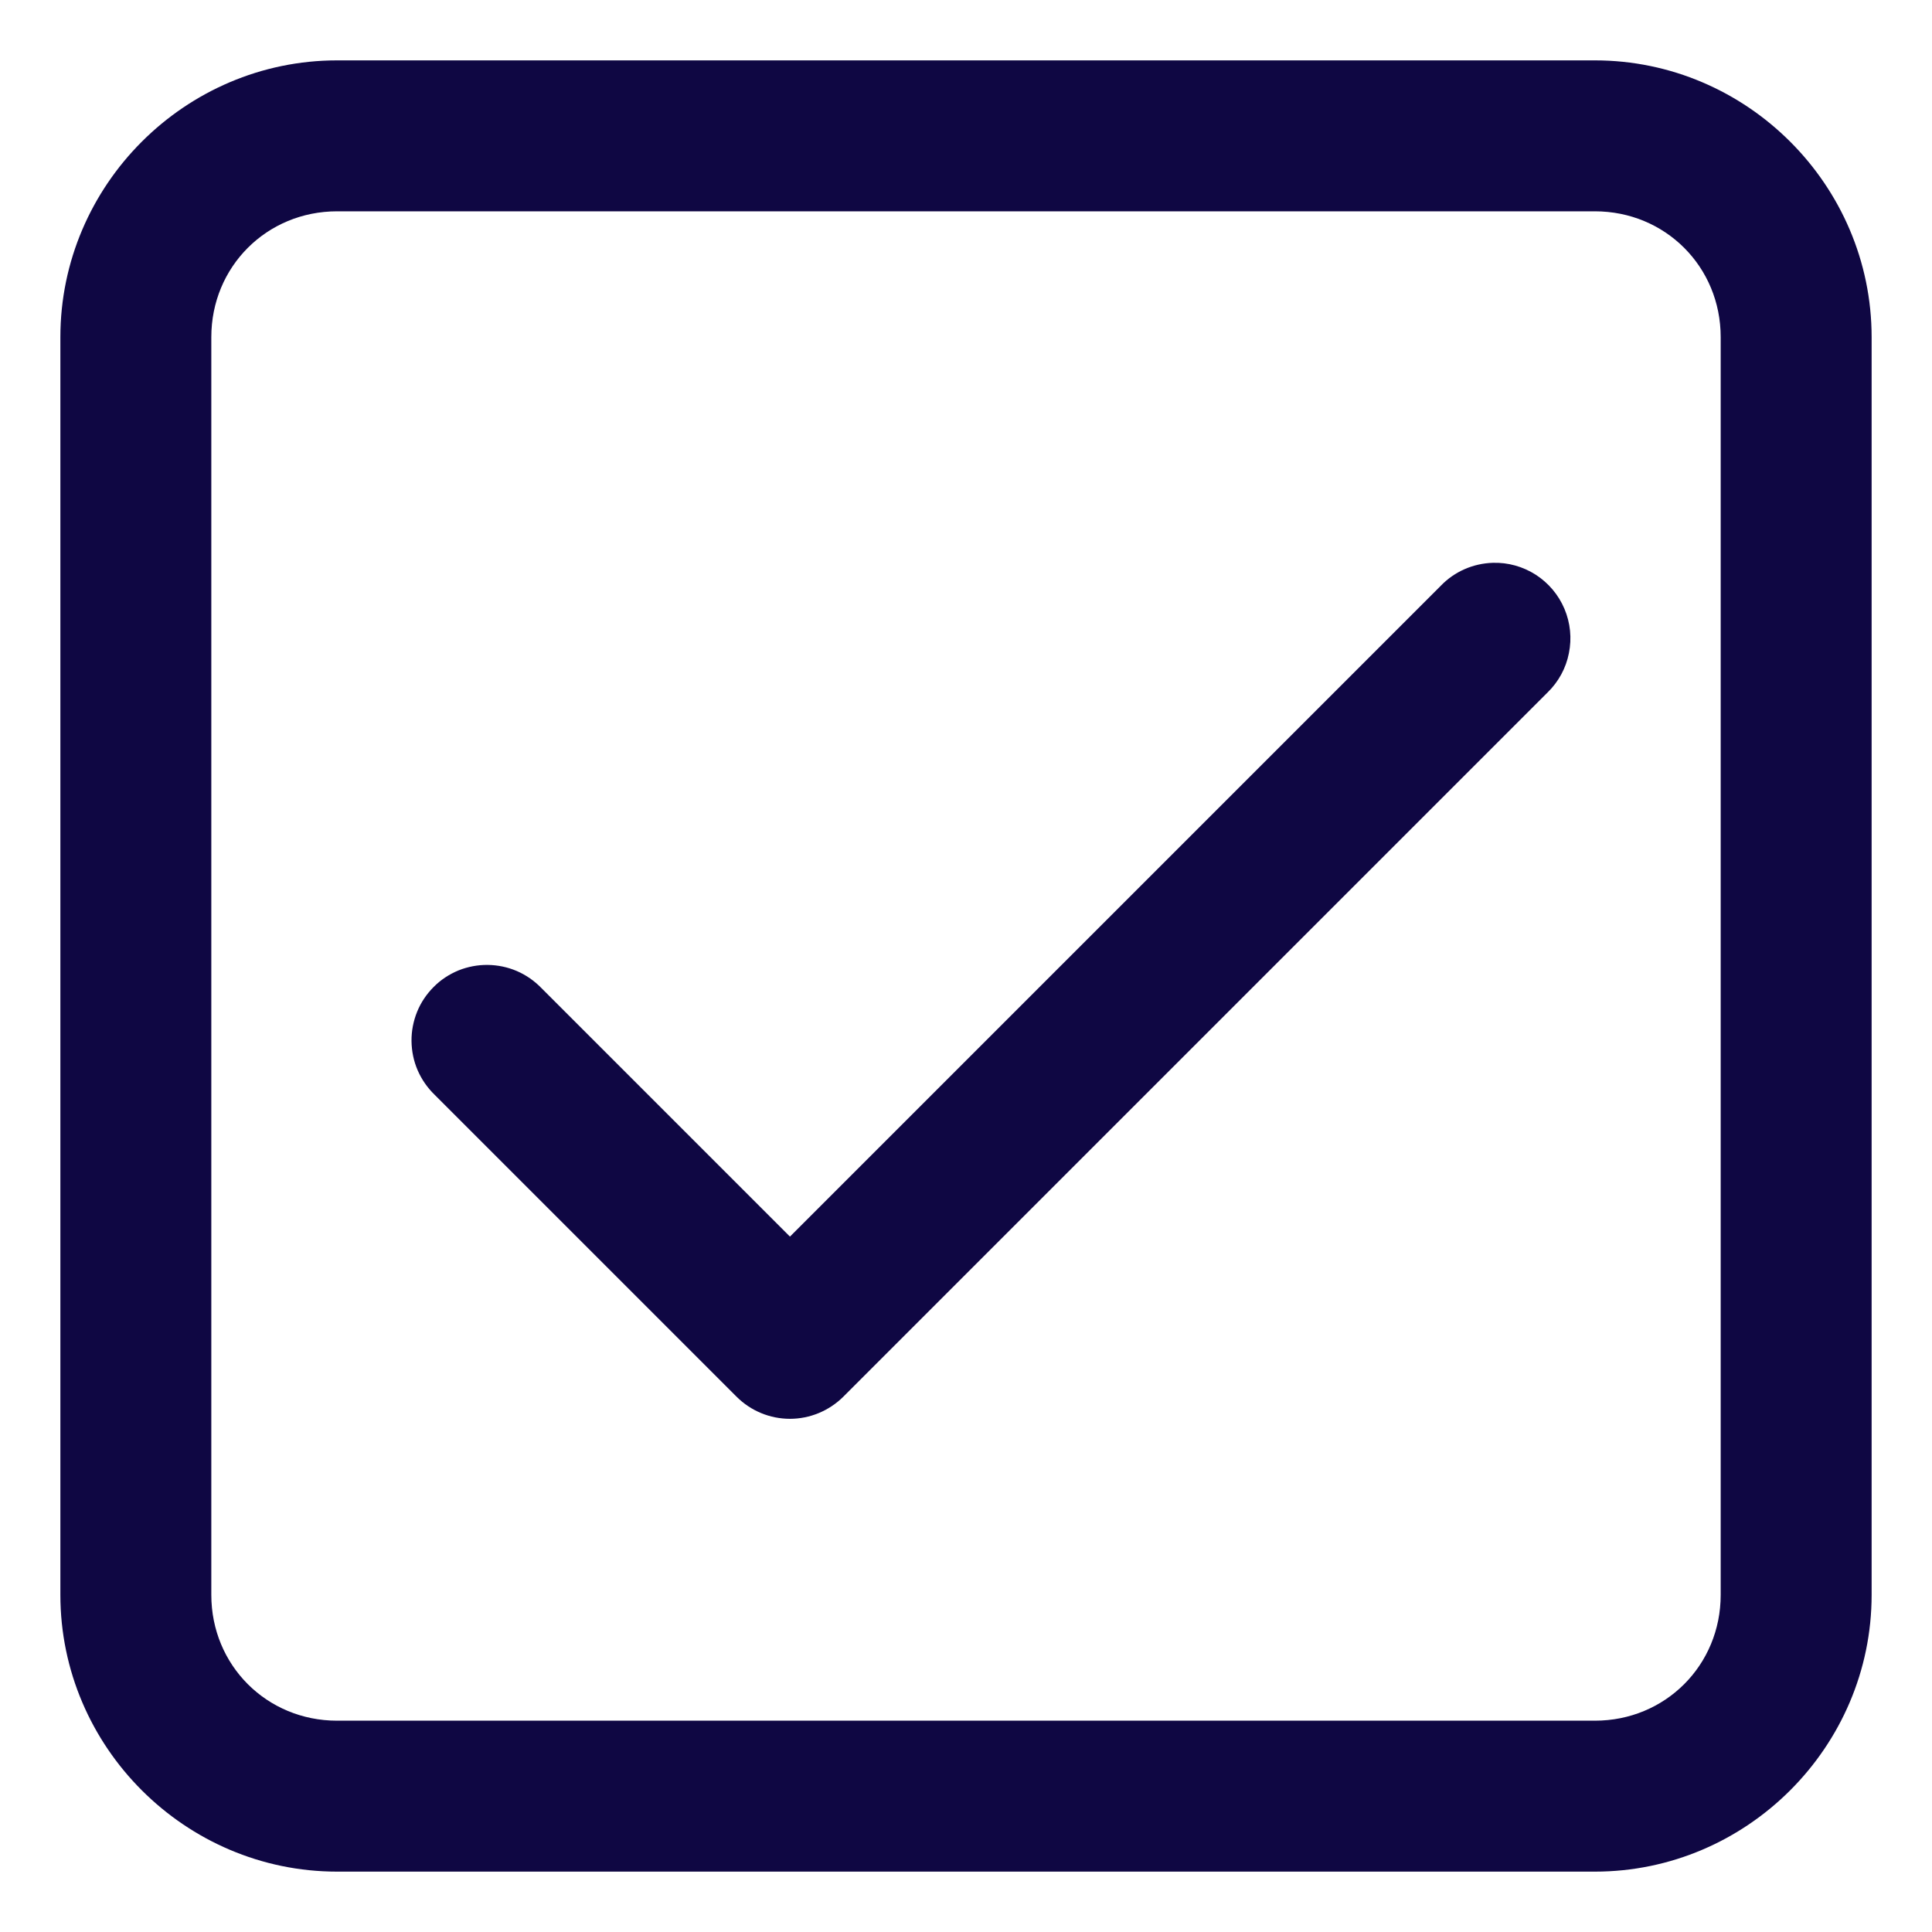 <svg width="16" height="16" viewBox="0 0 16 16" fill="none" xmlns="http://www.w3.org/2000/svg">
<path d="M2.792 0.5C1.533 0.5 0.5 1.533 0.5 2.792V13.208C0.5 14.467 1.533 15.5 2.792 15.5H13.208C14.467 15.5 15.5 14.467 15.5 13.208V2.792C15.5 1.533 14.467 0.5 13.208 0.5H2.792ZM2.792 1.75H13.208C13.791 1.75 14.25 2.209 14.25 2.792V13.208C14.25 13.791 13.791 14.25 13.208 14.25H2.792C2.209 14.25 1.75 13.791 1.75 13.208V2.792C1.75 2.209 2.209 1.75 2.792 1.75ZM12.363 4.661C12.2 4.666 12.046 4.733 11.933 4.85L6.542 10.241L4.484 8.183C4.426 8.123 4.357 8.075 4.281 8.042C4.204 8.009 4.122 7.992 4.039 7.991C3.956 7.99 3.873 8.006 3.796 8.037C3.719 8.069 3.649 8.115 3.591 8.174C3.532 8.233 3.485 8.303 3.454 8.38C3.423 8.457 3.407 8.539 3.408 8.622C3.409 8.706 3.426 8.788 3.459 8.864C3.492 8.94 3.54 9.009 3.6 9.067L6.1 11.567C6.217 11.684 6.376 11.75 6.542 11.75C6.707 11.75 6.866 11.684 6.984 11.567L12.817 5.734C12.907 5.646 12.969 5.533 12.993 5.409C13.018 5.286 13.005 5.158 12.956 5.042C12.907 4.926 12.824 4.828 12.719 4.76C12.613 4.692 12.489 4.657 12.363 4.661Z" fill="#0F0743"/>
</svg>
